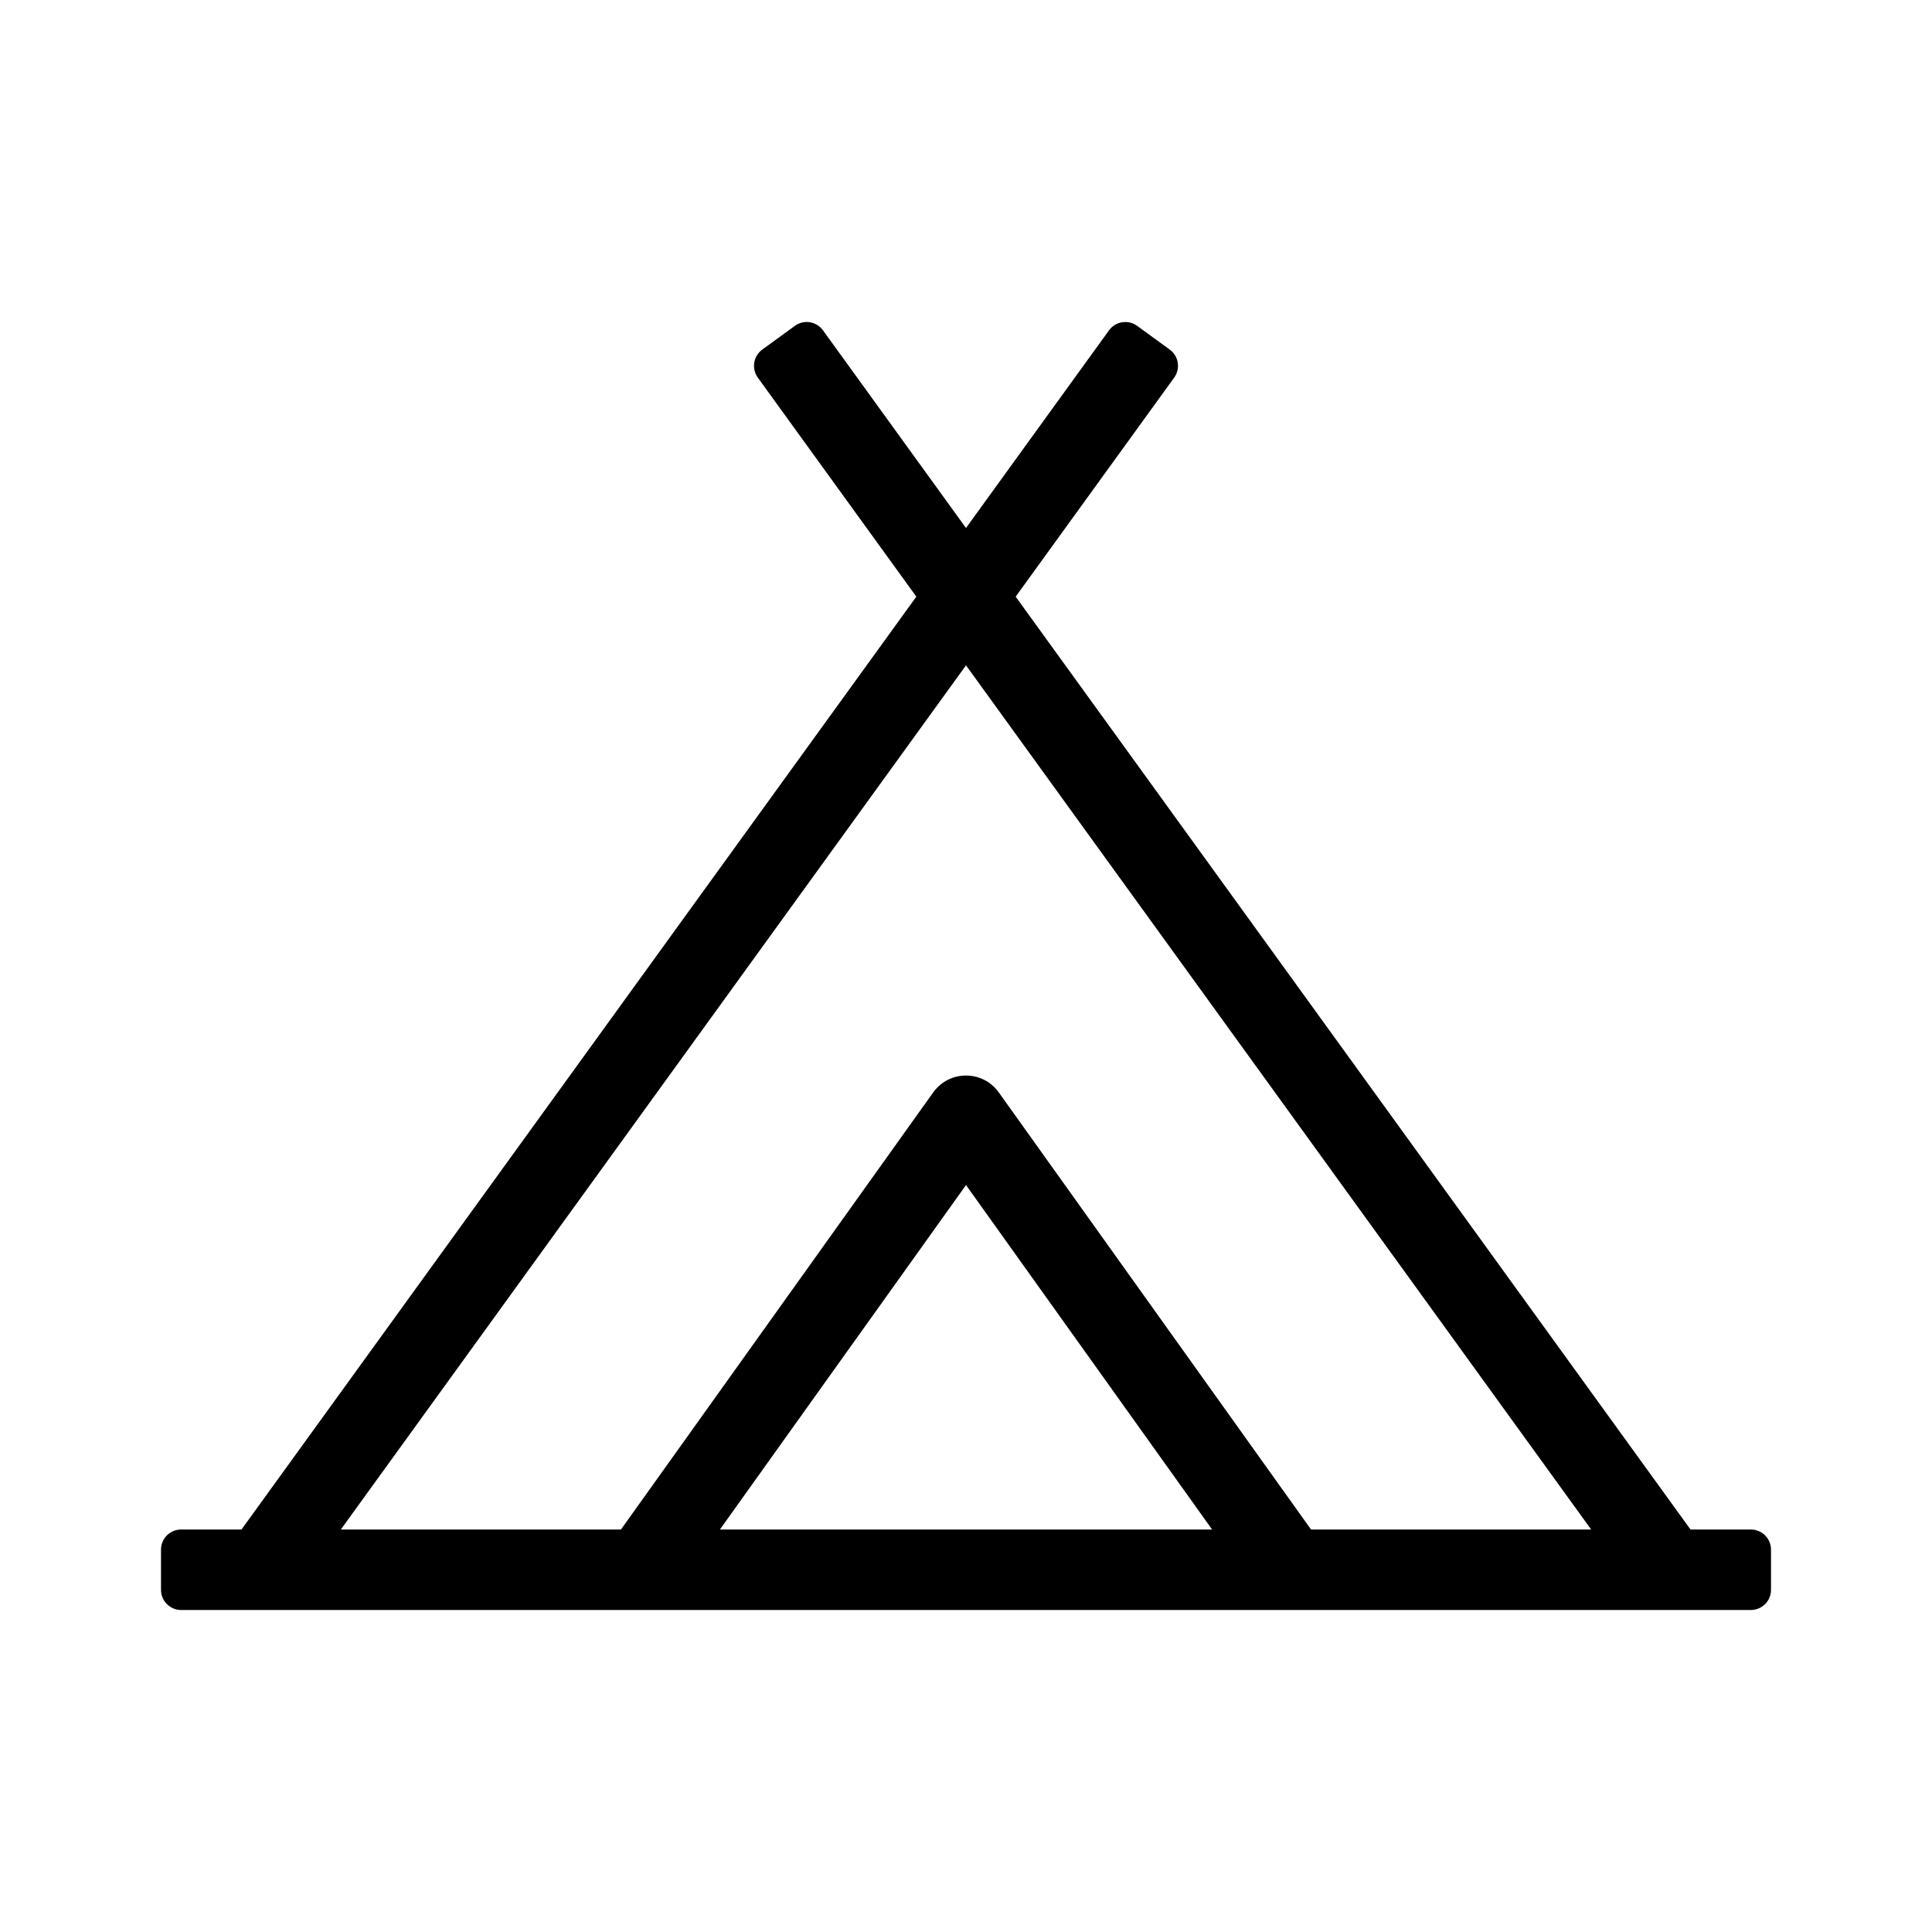 <svg width="24" height="24" viewBox="0 0 24 24" fill="none" xmlns="http://www.w3.org/2000/svg">
<path d="M21.75 19H21L12.617 7.412L14.586 4.691C14.667 4.579 14.642 4.423 14.53 4.342L14.126 4.048C14.015 3.967 13.858 3.991 13.777 4.103L12 6.559L10.223 4.103C10.204 4.077 10.18 4.054 10.152 4.037C10.123 4.02 10.092 4.008 10.06 4.003C10.027 3.998 9.994 3.999 9.962 4.007C9.93 4.015 9.9 4.029 9.874 4.048L9.47 4.342C9.358 4.423 9.333 4.579 9.414 4.691L11.383 7.412L3 19H2.25C2.112 19 2 19.112 2 19.25V19.75C2 19.888 2.112 20 2.25 20H21.75C21.888 20 22 19.888 22 19.75V19.25C22 19.112 21.888 19 21.75 19ZM8.943 19L12 14.721L15.057 19H8.943ZM16.286 19L12.407 13.57C12.207 13.291 11.793 13.291 11.593 13.57L7.714 19H4.234L12 8.265L19.766 19H16.286Z" fill="black"/>
</svg>

